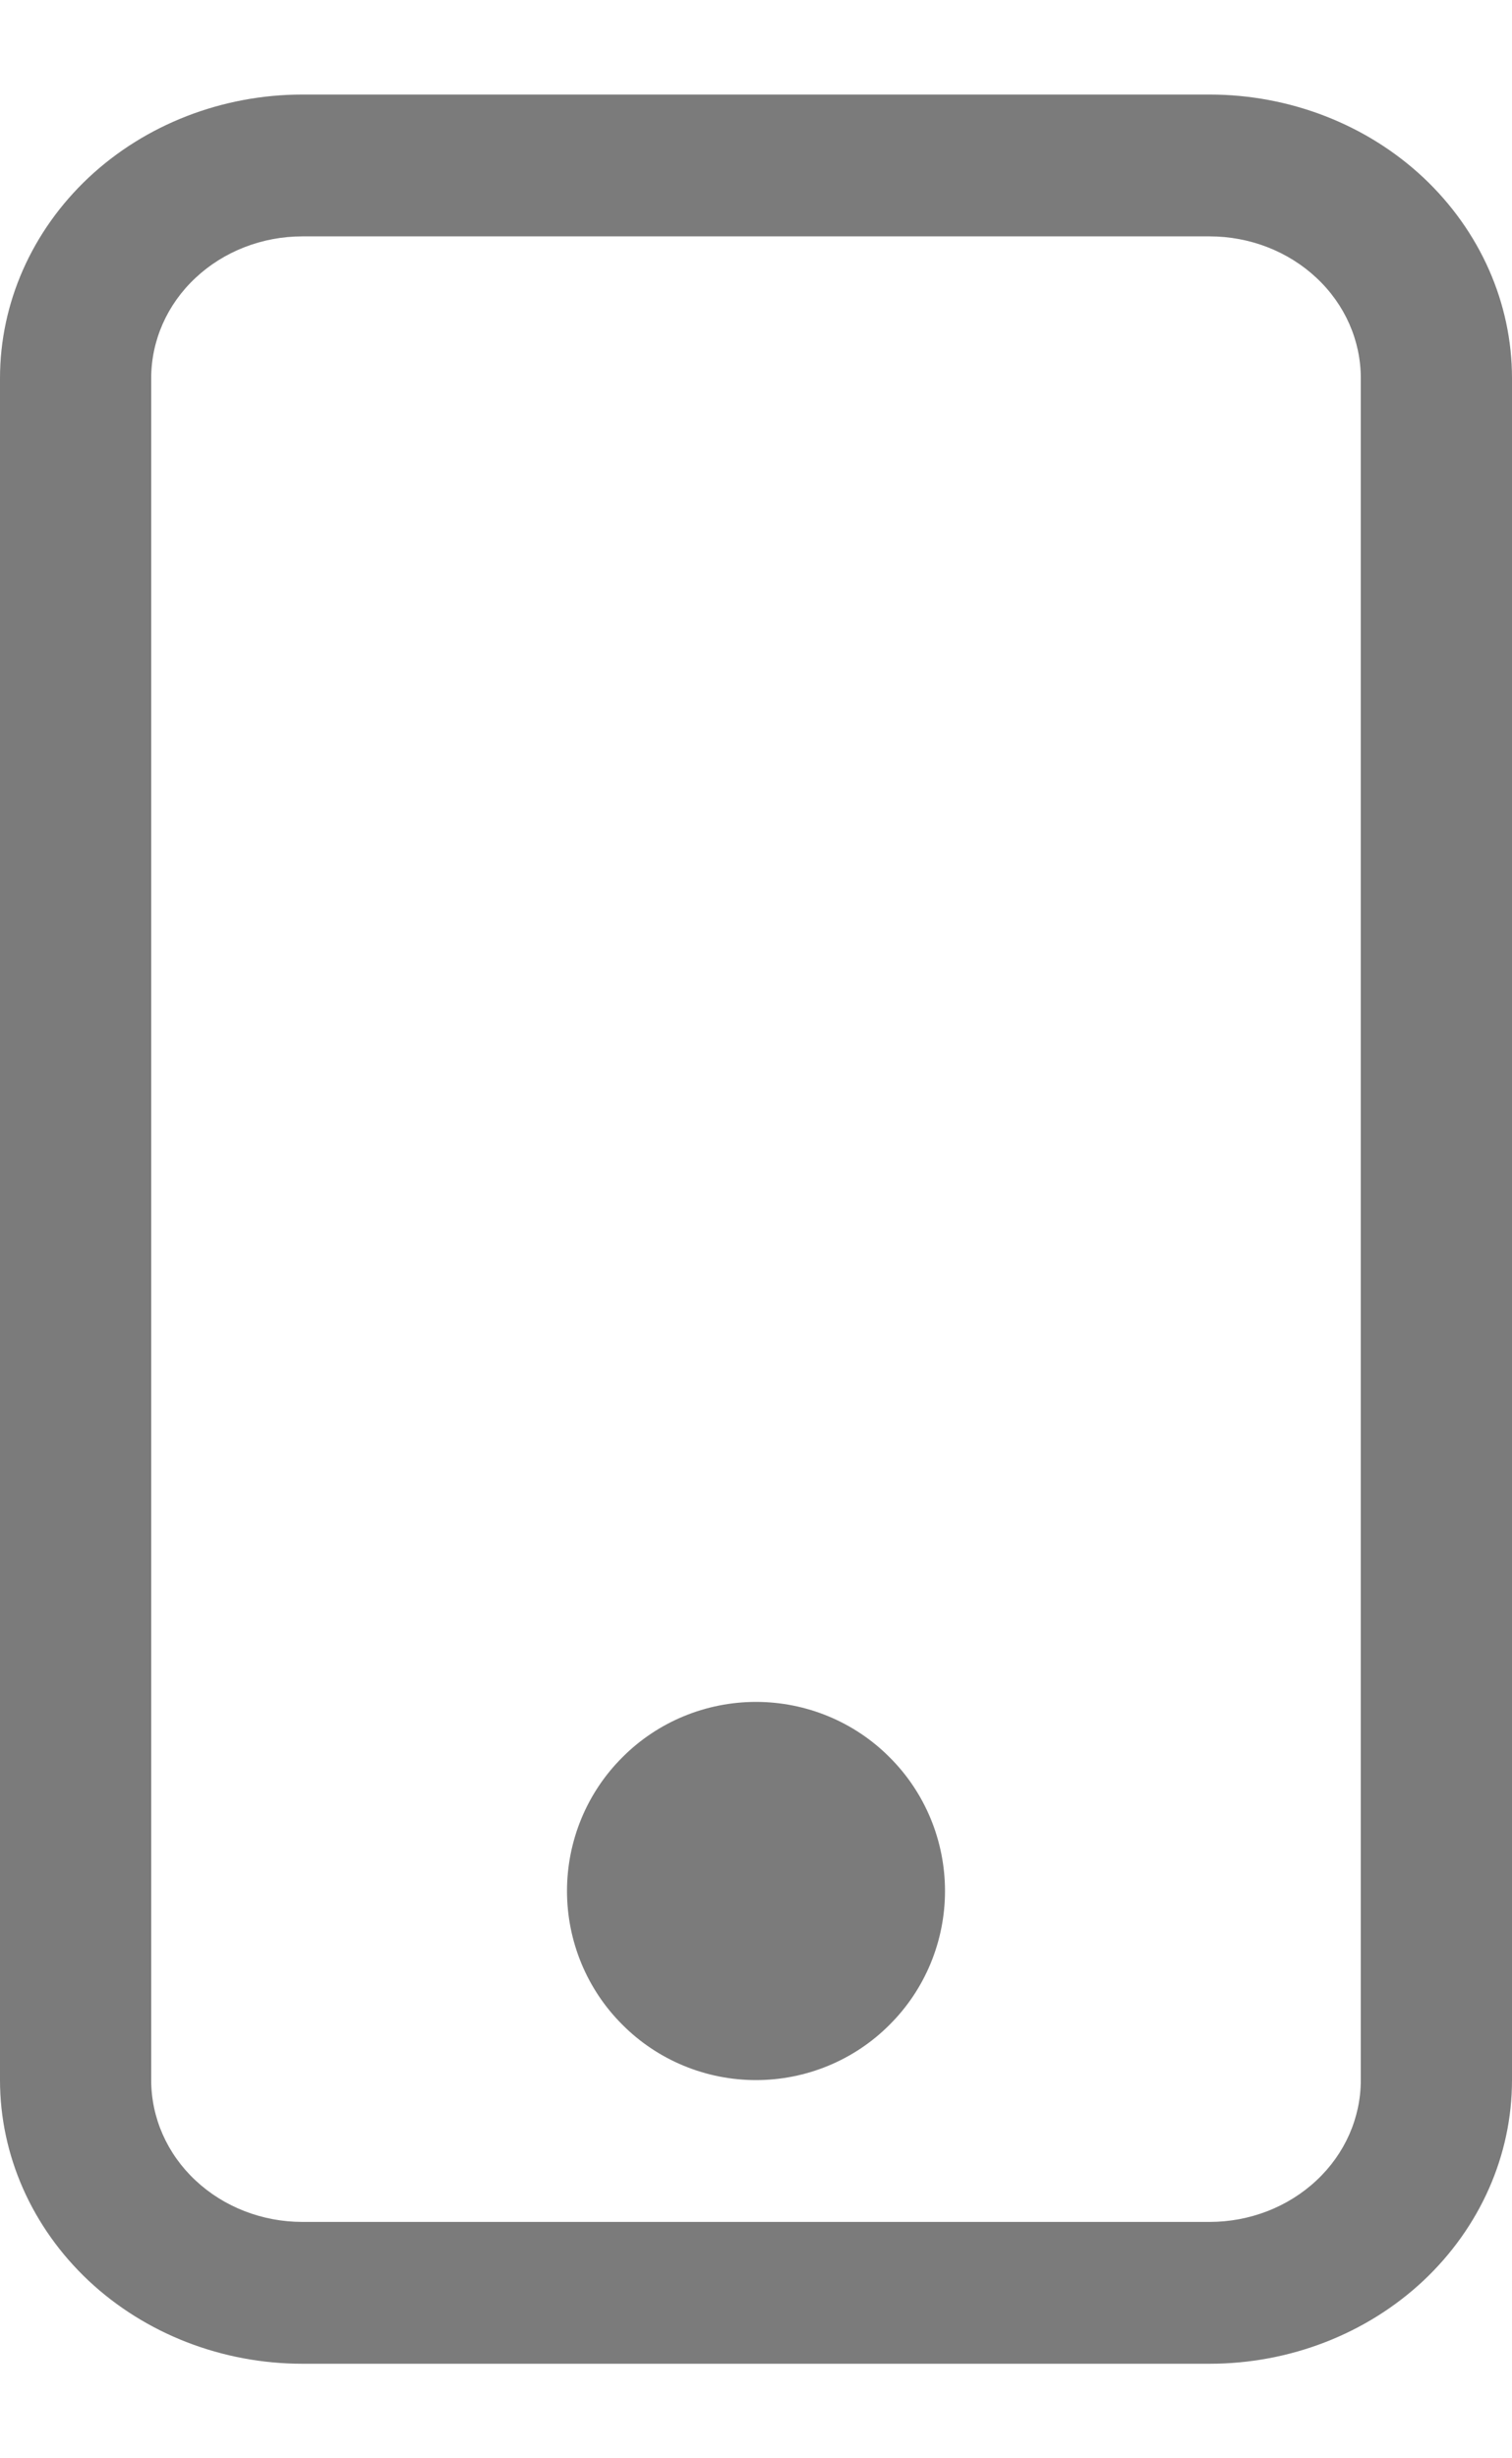 <svg xmlns="http://www.w3.org/2000/svg" width="8" height="13" viewBox="0 0 8 13" fill="none">
  <path d="M6.4 1.25C6.612 1.25 6.816 1.329 6.966 1.47C7.116 1.61 7.2 1.801 7.2 2V11C7.2 11.199 7.116 11.39 6.966 11.53C6.816 11.671 6.612 11.75 6.4 11.75H1.6C1.388 11.75 1.184 11.671 1.034 11.53C0.884 11.39 0.8 11.199 0.8 11V2C0.8 1.801 0.884 1.61 1.034 1.47C1.184 1.329 1.388 1.25 1.6 1.25H6.4ZM1.6 0.5C1.176 0.5 0.769 0.658 0.469 0.939C0.169 1.221 0 1.602 0 2V11C0 11.398 0.169 11.779 0.469 12.061C0.769 12.342 1.176 12.5 1.6 12.5H6.4C6.824 12.5 7.231 12.342 7.531 12.061C7.831 11.779 8 11.398 8 11V2C8 1.602 7.831 1.221 7.531 0.939C7.231 0.658 6.824 0.5 6.4 0.5H1.6Z" fill="#7B7B7B"/>
  <path d="M4 11C4.265 11 4.52 10.895 4.707 10.707C4.895 10.52 5 10.265 5 10C5 9.735 4.895 9.48 4.707 9.293C4.52 9.105 4.265 9 4 9C3.735 9 3.48 9.105 3.293 9.293C3.105 9.48 3 9.735 3 10C3 10.265 3.105 10.52 3.293 10.707C3.48 10.895 3.735 11 4 11Z" fill="#7B7B7B"/>
</svg>
